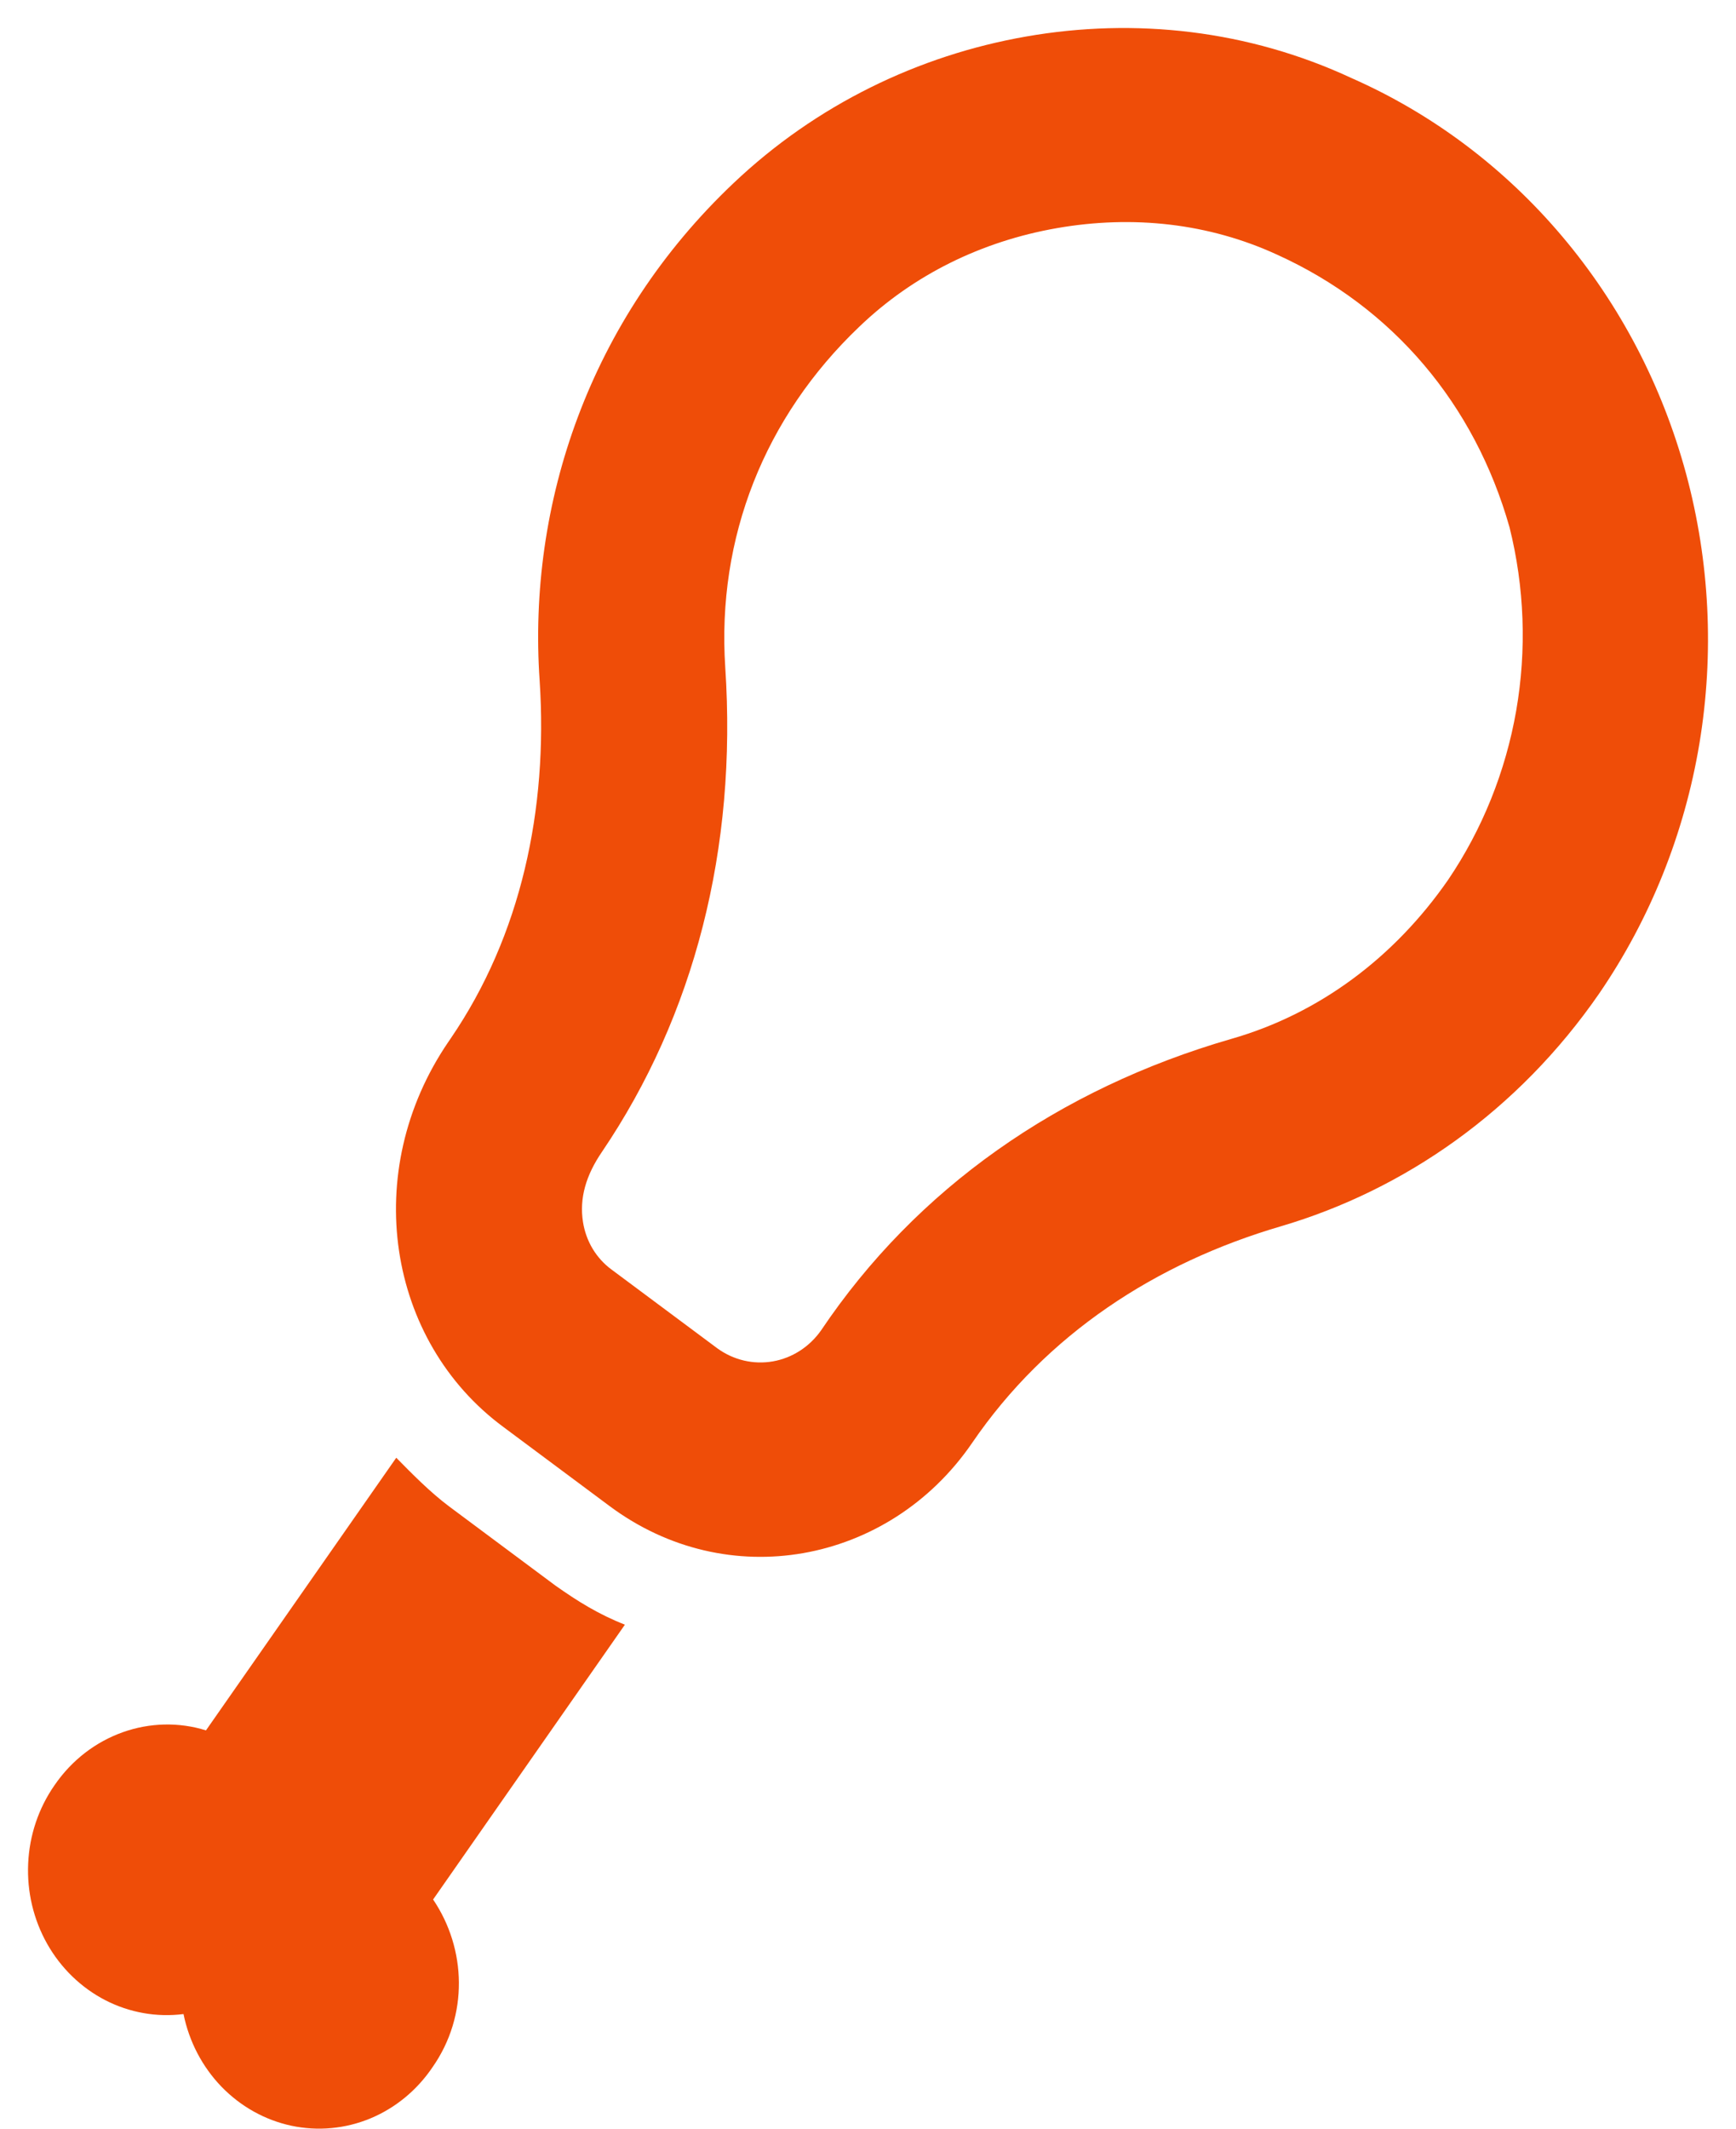 <svg width="31" height="38" viewBox="0 0 31 38" fill="none" xmlns="http://www.w3.org/2000/svg">
<path d="M18.871 4.073C20.232 3.835 21.587 3.986 22.805 4.546C24.877 5.486 26.334 7.219 26.956 9.414C27.223 10.483 27.264 11.6 27.075 12.687C26.885 13.774 26.47 14.805 25.859 15.707C24.901 17.088 23.563 18.096 21.984 18.547C18.909 19.436 16.364 21.217 14.663 23.748C14.456 24.043 14.146 24.243 13.8 24.303C13.454 24.363 13.1 24.28 12.811 24.071L10.917 22.661C10.784 22.563 10.67 22.437 10.583 22.293C10.496 22.148 10.438 21.986 10.411 21.818C10.343 21.39 10.463 20.982 10.749 20.563C12.398 18.129 13.166 15.146 12.951 11.913C12.799 9.601 13.65 7.447 15.345 5.832C16.309 4.907 17.527 4.308 18.871 4.073ZM18.323 0.652C16.405 0.987 14.575 1.869 13.098 3.27C10.524 5.707 9.417 8.996 9.637 12.158C9.786 14.453 9.304 16.7 8.049 18.537L8.008 18.597C6.425 20.914 6.91 23.942 8.993 25.477L10.887 26.887C11.94 27.67 13.177 27.929 14.341 27.726C15.505 27.523 16.61 26.854 17.361 25.756C18.685 23.819 20.637 22.546 22.874 21.891C25.078 21.242 27.11 19.832 28.559 17.733C29.467 16.406 30.078 14.884 30.346 13.278C30.613 11.672 30.532 10.024 30.108 8.455C29.683 6.886 28.926 5.437 27.892 4.215C26.859 2.993 25.575 2.029 24.137 1.395C22.297 0.538 20.273 0.311 18.323 0.652ZM7.734 33.909C8.33 34.79 8.369 35.979 7.725 36.901C7.448 37.312 7.062 37.631 6.614 37.817C6.166 38.003 5.676 38.048 5.204 37.948C4.732 37.847 4.298 37.605 3.955 37.251C3.613 36.897 3.377 36.446 3.277 35.954C2.798 36.015 2.313 35.929 1.881 35.707C1.449 35.484 1.088 35.135 0.843 34.702C0.598 34.268 0.48 33.77 0.503 33.267C0.525 32.765 0.688 32.28 0.971 31.873C1.599 30.954 2.702 30.585 3.678 30.89L7.076 26.023C7.357 26.308 7.68 26.638 8.024 26.895L9.918 28.305C10.317 28.587 10.692 28.82 11.159 29.003L7.734 33.909Z" fill="#EF4D08"/>
</svg>

